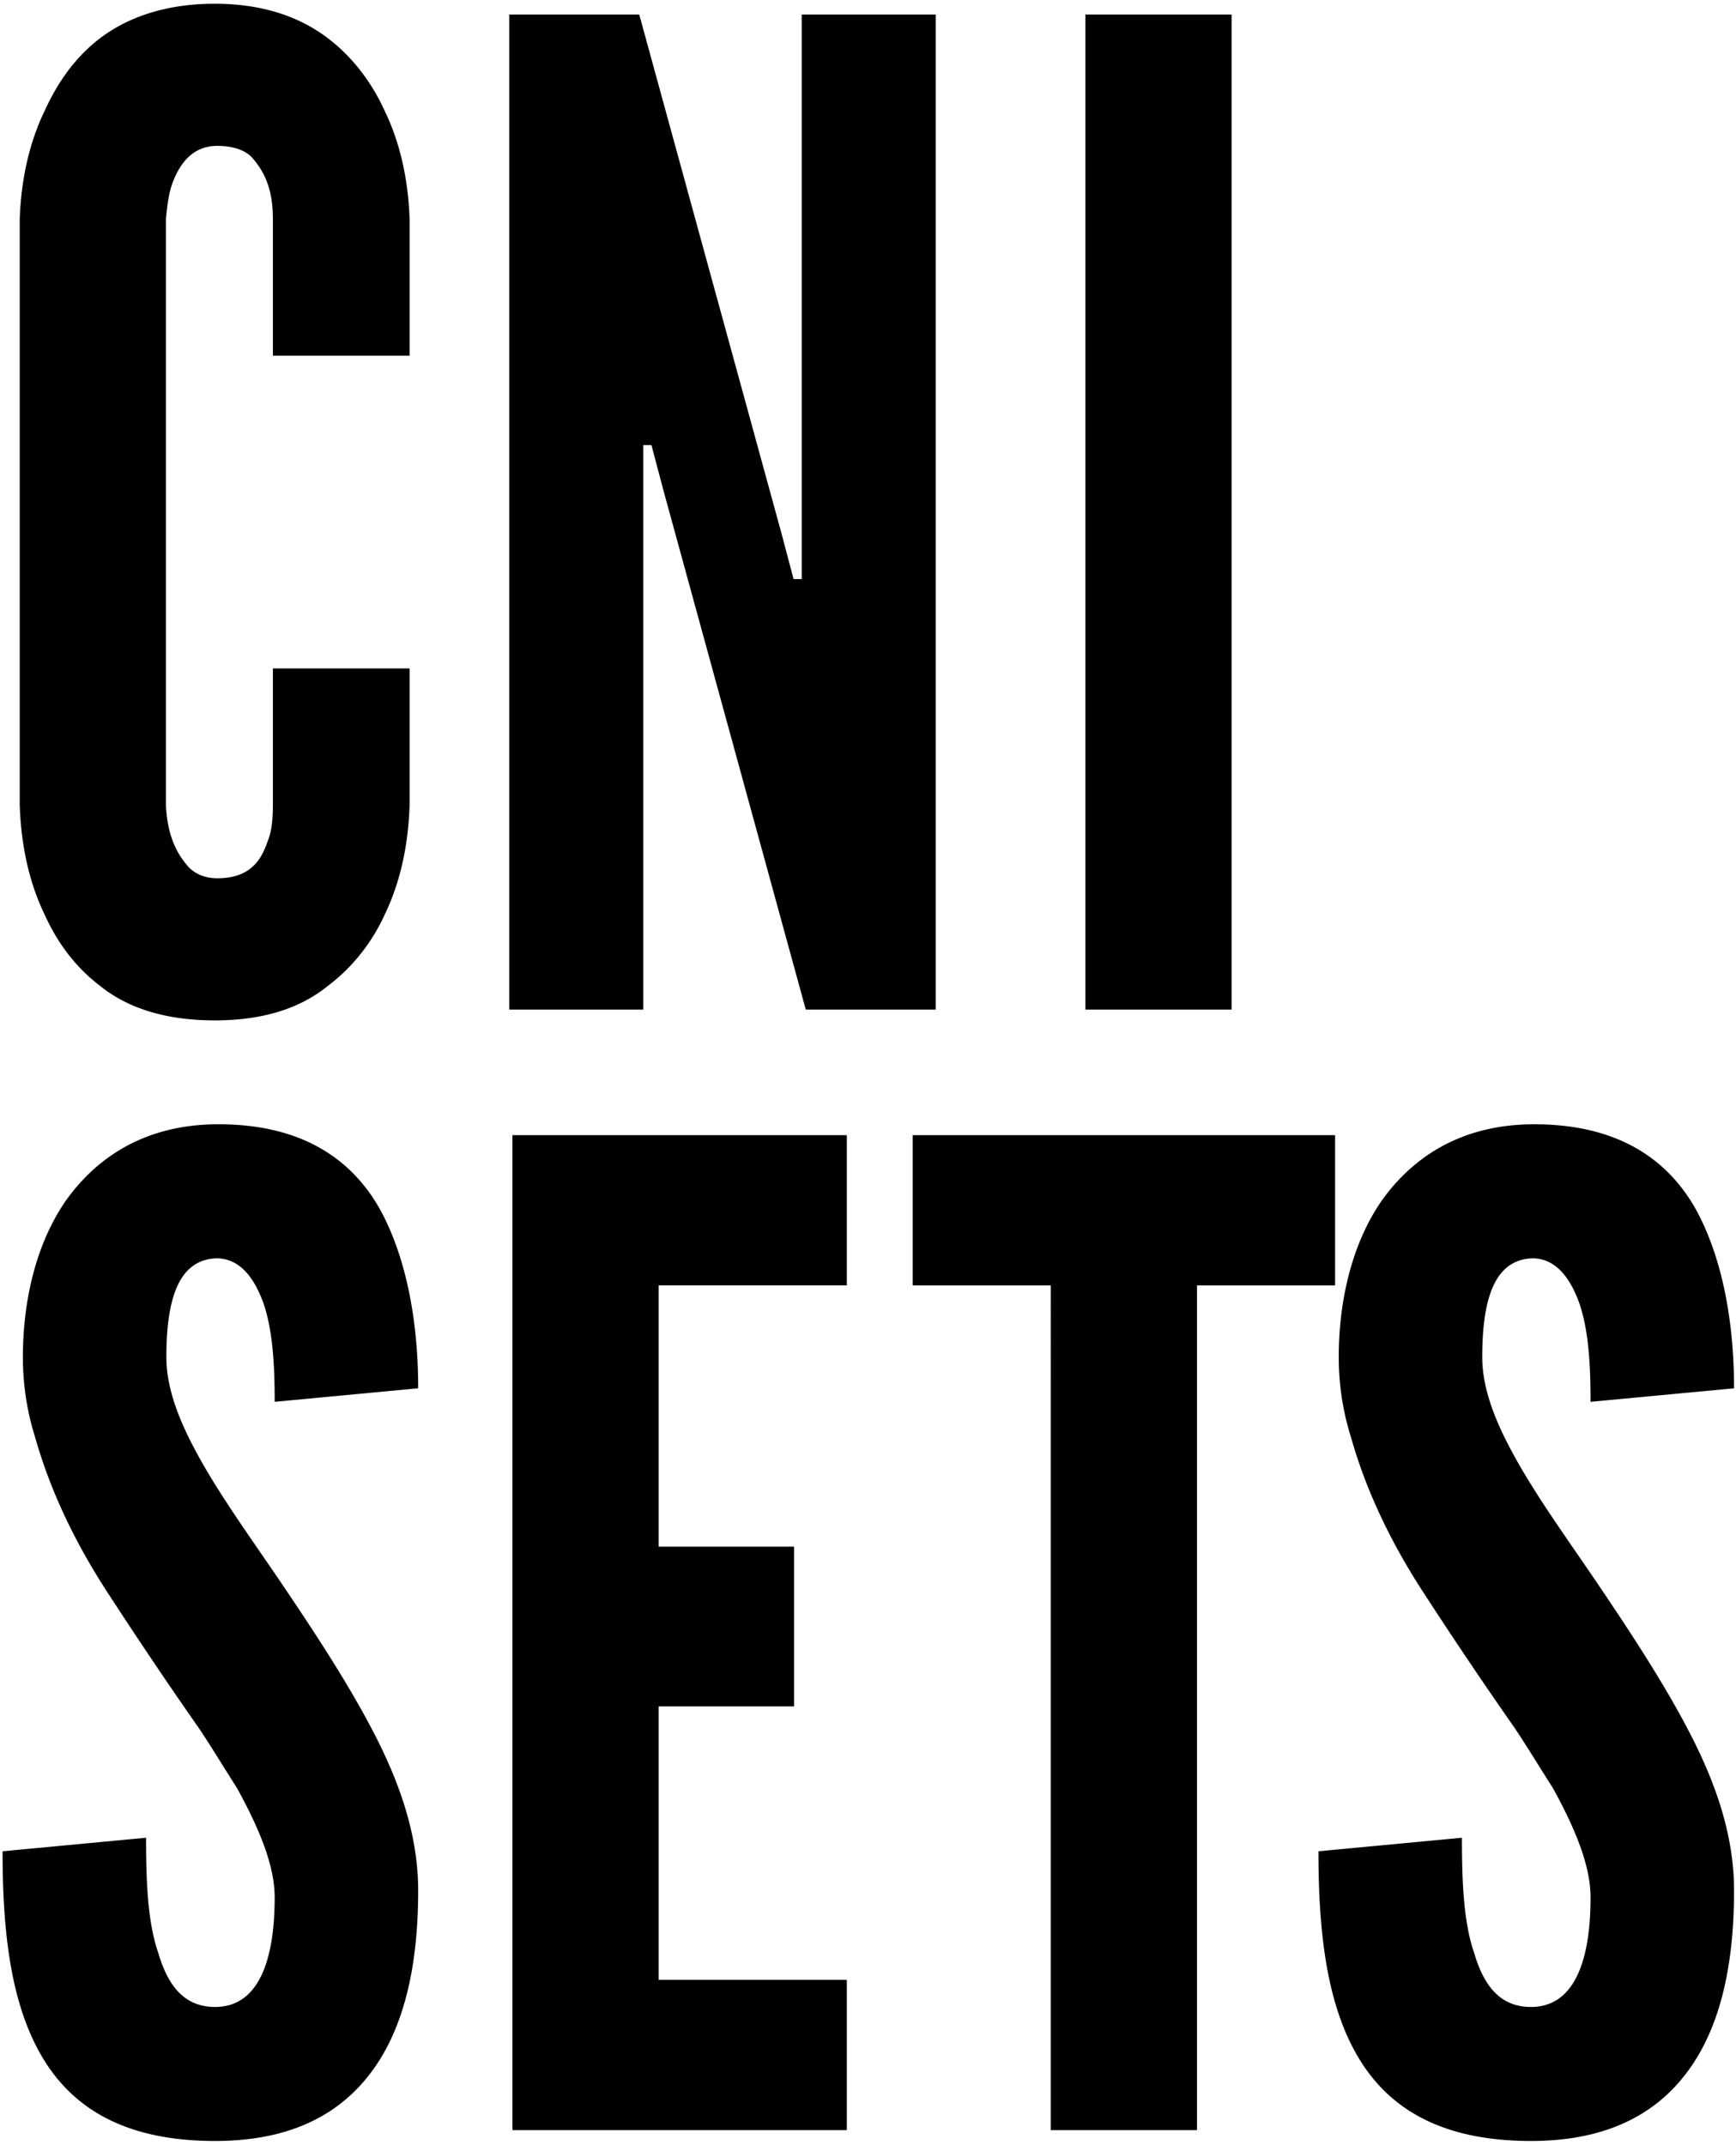 <svg xmlns="http://www.w3.org/2000/svg" width="382" height="472" viewBox="0 0 382 472"><path d="M90.133 147.083v30.087c-.298 8.937-2.085 16.979-5.362 23.831-2.681 5.958-6.851 11.618-12.809 16.086-5.958 4.766-14 7.447-24.725 7.447s-19.065-2.681-25.022-7.447c-5.958-4.468-9.831-10.128-12.511-16.086-3.277-6.852-5.064-14.895-5.362-23.831V48.184c.298-8.639 2.085-16.682 5.362-23.533 2.681-5.958 6.553-11.916 12.511-16.384C28.172 3.799 36.513.82 47.237.82s18.767 2.979 24.725 7.447c5.958 4.468 10.128 10.426 12.809 16.384 3.277 6.851 5.064 14.895 5.362 23.533V78.27H60.046V48.184c0-5.958-1.489-10.128-4.766-13.703-1.489-1.489-4.17-2.383-7.447-2.383-5.66 0-8.341 4.17-9.83 8.043-.894 2.383-1.191 5.064-1.49 8.043v128.985c.298 6.255 2.085 10.426 5.064 13.703 1.489 1.49 3.574 2.383 6.255 2.383 6.852 0 9.533-3.575 11.022-8.043.894-2.085 1.191-4.766 1.191-8.043v-30.087h30.088zm55.893-39.024l-2.681-10.128h-1.787V222.15h-29.491V3.203h28.597l31.278 114.091 2.681 10.128h1.788V3.203h29.491V222.15h-28.597l-31.279-114.091zM238.835 3.203h32.172V222.15h-32.172V3.203zM60.441 308.467c0-7.149-.298-15.192-2.383-21.448-2.085-5.958-5.362-10.128-10.426-10.128-8.341.298-11.022 8.937-11.022 21.746 0 7.447 3.277 15.192 8.043 23.533s11.022 16.979 17.277 26.214c7.447 11.022 14.895 22.342 20.554 33.364 5.66 11.022 9.533 22.341 9.533 34.257 0 14.597-2.383 28.299-9.235 38.428-6.851 10.128-17.873 16.682-35.448 16.682-20.555 0-32.172-7.745-38.726-19.661S.565 423.75.565 407.367l31.576-2.979c0 9.235.298 18.469 2.681 25.321 2.085 7.149 5.66 11.915 12.511 11.915 9.532 0 13.107-10.128 13.107-24.128 0-7.149-3.575-15.49-8.341-24.129-2.681-4.17-5.362-8.639-8.341-13.107-6.256-8.937-13.107-19.064-20.256-30.086s-12.51-22.344-15.787-33.962c-1.788-5.66-2.681-11.617-2.681-17.575 0-11.916 2.681-24.725 9.533-34.555 6.851-9.533 17.277-16.384 32.47-16.682 19.362-.298 30.682 7.745 36.938 19.363 6.255 11.916 8.043 26.512 8.043 38.726l-31.577 2.978zm52.319-58.684h73.579v33.065h-41.407v57.492h29.789v35.151h-29.789v60.173h41.407v33.065H112.76V249.783zm88.08 33.066v-33.065h92.941v33.065h-30.384V468.73h-32.172V282.849H200.84zm149.154 25.618c0-7.149-.298-15.192-2.383-21.448-2.085-5.958-5.362-10.128-10.426-10.128-8.341.298-11.021 8.937-11.021 21.746 0 7.447 3.276 15.192 8.043 23.533 4.766 8.341 11.021 16.979 17.277 26.214 7.447 11.022 14.895 22.342 20.554 33.364 5.66 11.022 9.533 22.341 9.533 34.257 0 14.597-2.383 28.299-9.235 38.428-6.851 10.128-17.873 16.682-35.449 16.682-20.554 0-32.172-7.745-38.725-19.661-6.554-11.916-8.043-27.704-8.043-44.087l31.576-2.979c0 9.235.298 18.469 2.681 25.321 2.085 7.149 5.66 11.915 12.511 11.915 9.533 0 13.107-10.128 13.107-24.128 0-7.149-3.575-15.49-8.341-24.129-2.681-4.17-5.362-8.639-8.341-13.107a1034.75 1034.75 0 0 1-20.257-30.086c-7.149-11.022-12.511-22.342-15.788-33.959-1.788-5.66-2.681-11.617-2.681-17.575 0-11.916 2.681-24.725 9.532-34.555 6.852-9.533 17.278-16.384 32.47-16.682 19.363-.298 30.683 7.745 36.938 19.363 6.255 11.916 8.043 26.512 8.043 38.726l-31.575 2.975z"/></svg>